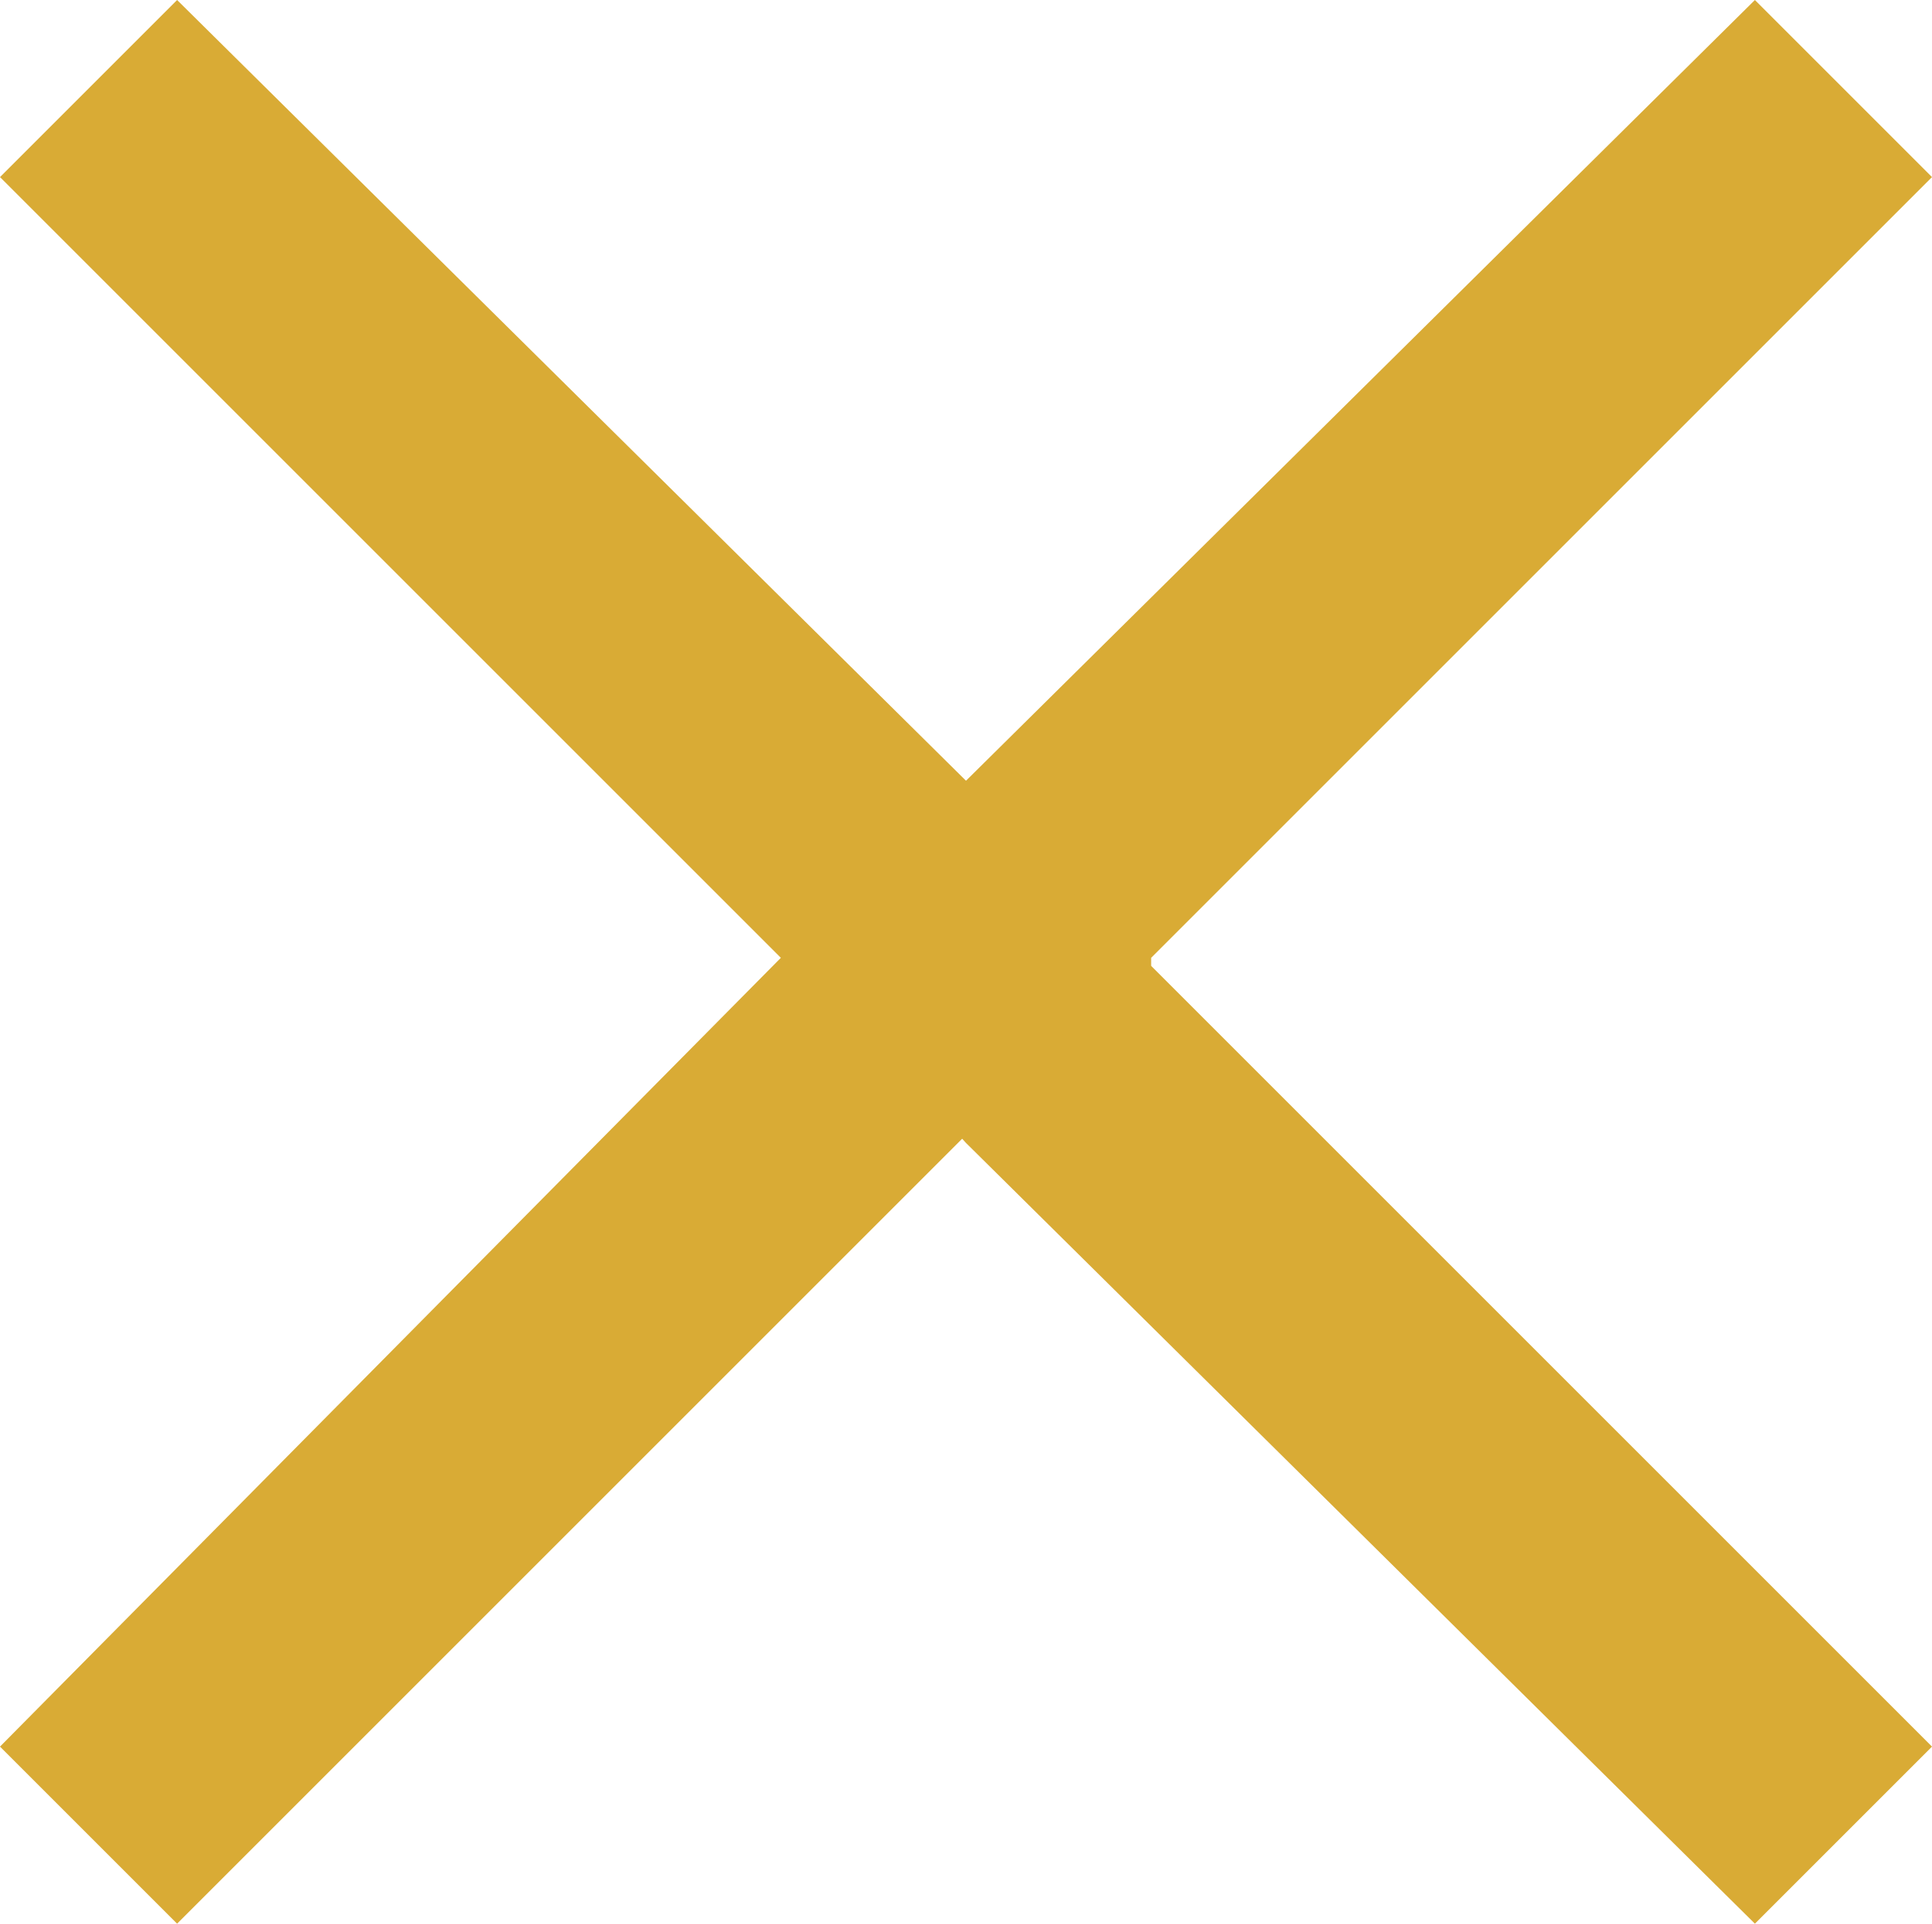 <svg id="Layer_1" data-name="Layer 1" xmlns="http://www.w3.org/2000/svg" viewBox="0 0 24 23.9"><title>close</title><polygon points="12 9.7 9.9 11.9 12 14.2 21.8 23.9 24 21.7 14.3 12 14.3 11.9 24 2.2 21.8 0 12 9.7" fill="#d9ab35"/><polygon points="0 2.2 9.7 11.9 9.7 11.9 0 21.7 2.2 23.9 12 14.1 14.1 11.9 12 9.7 2.2 0 0 2.2" fill="#d9ab35"/></svg>